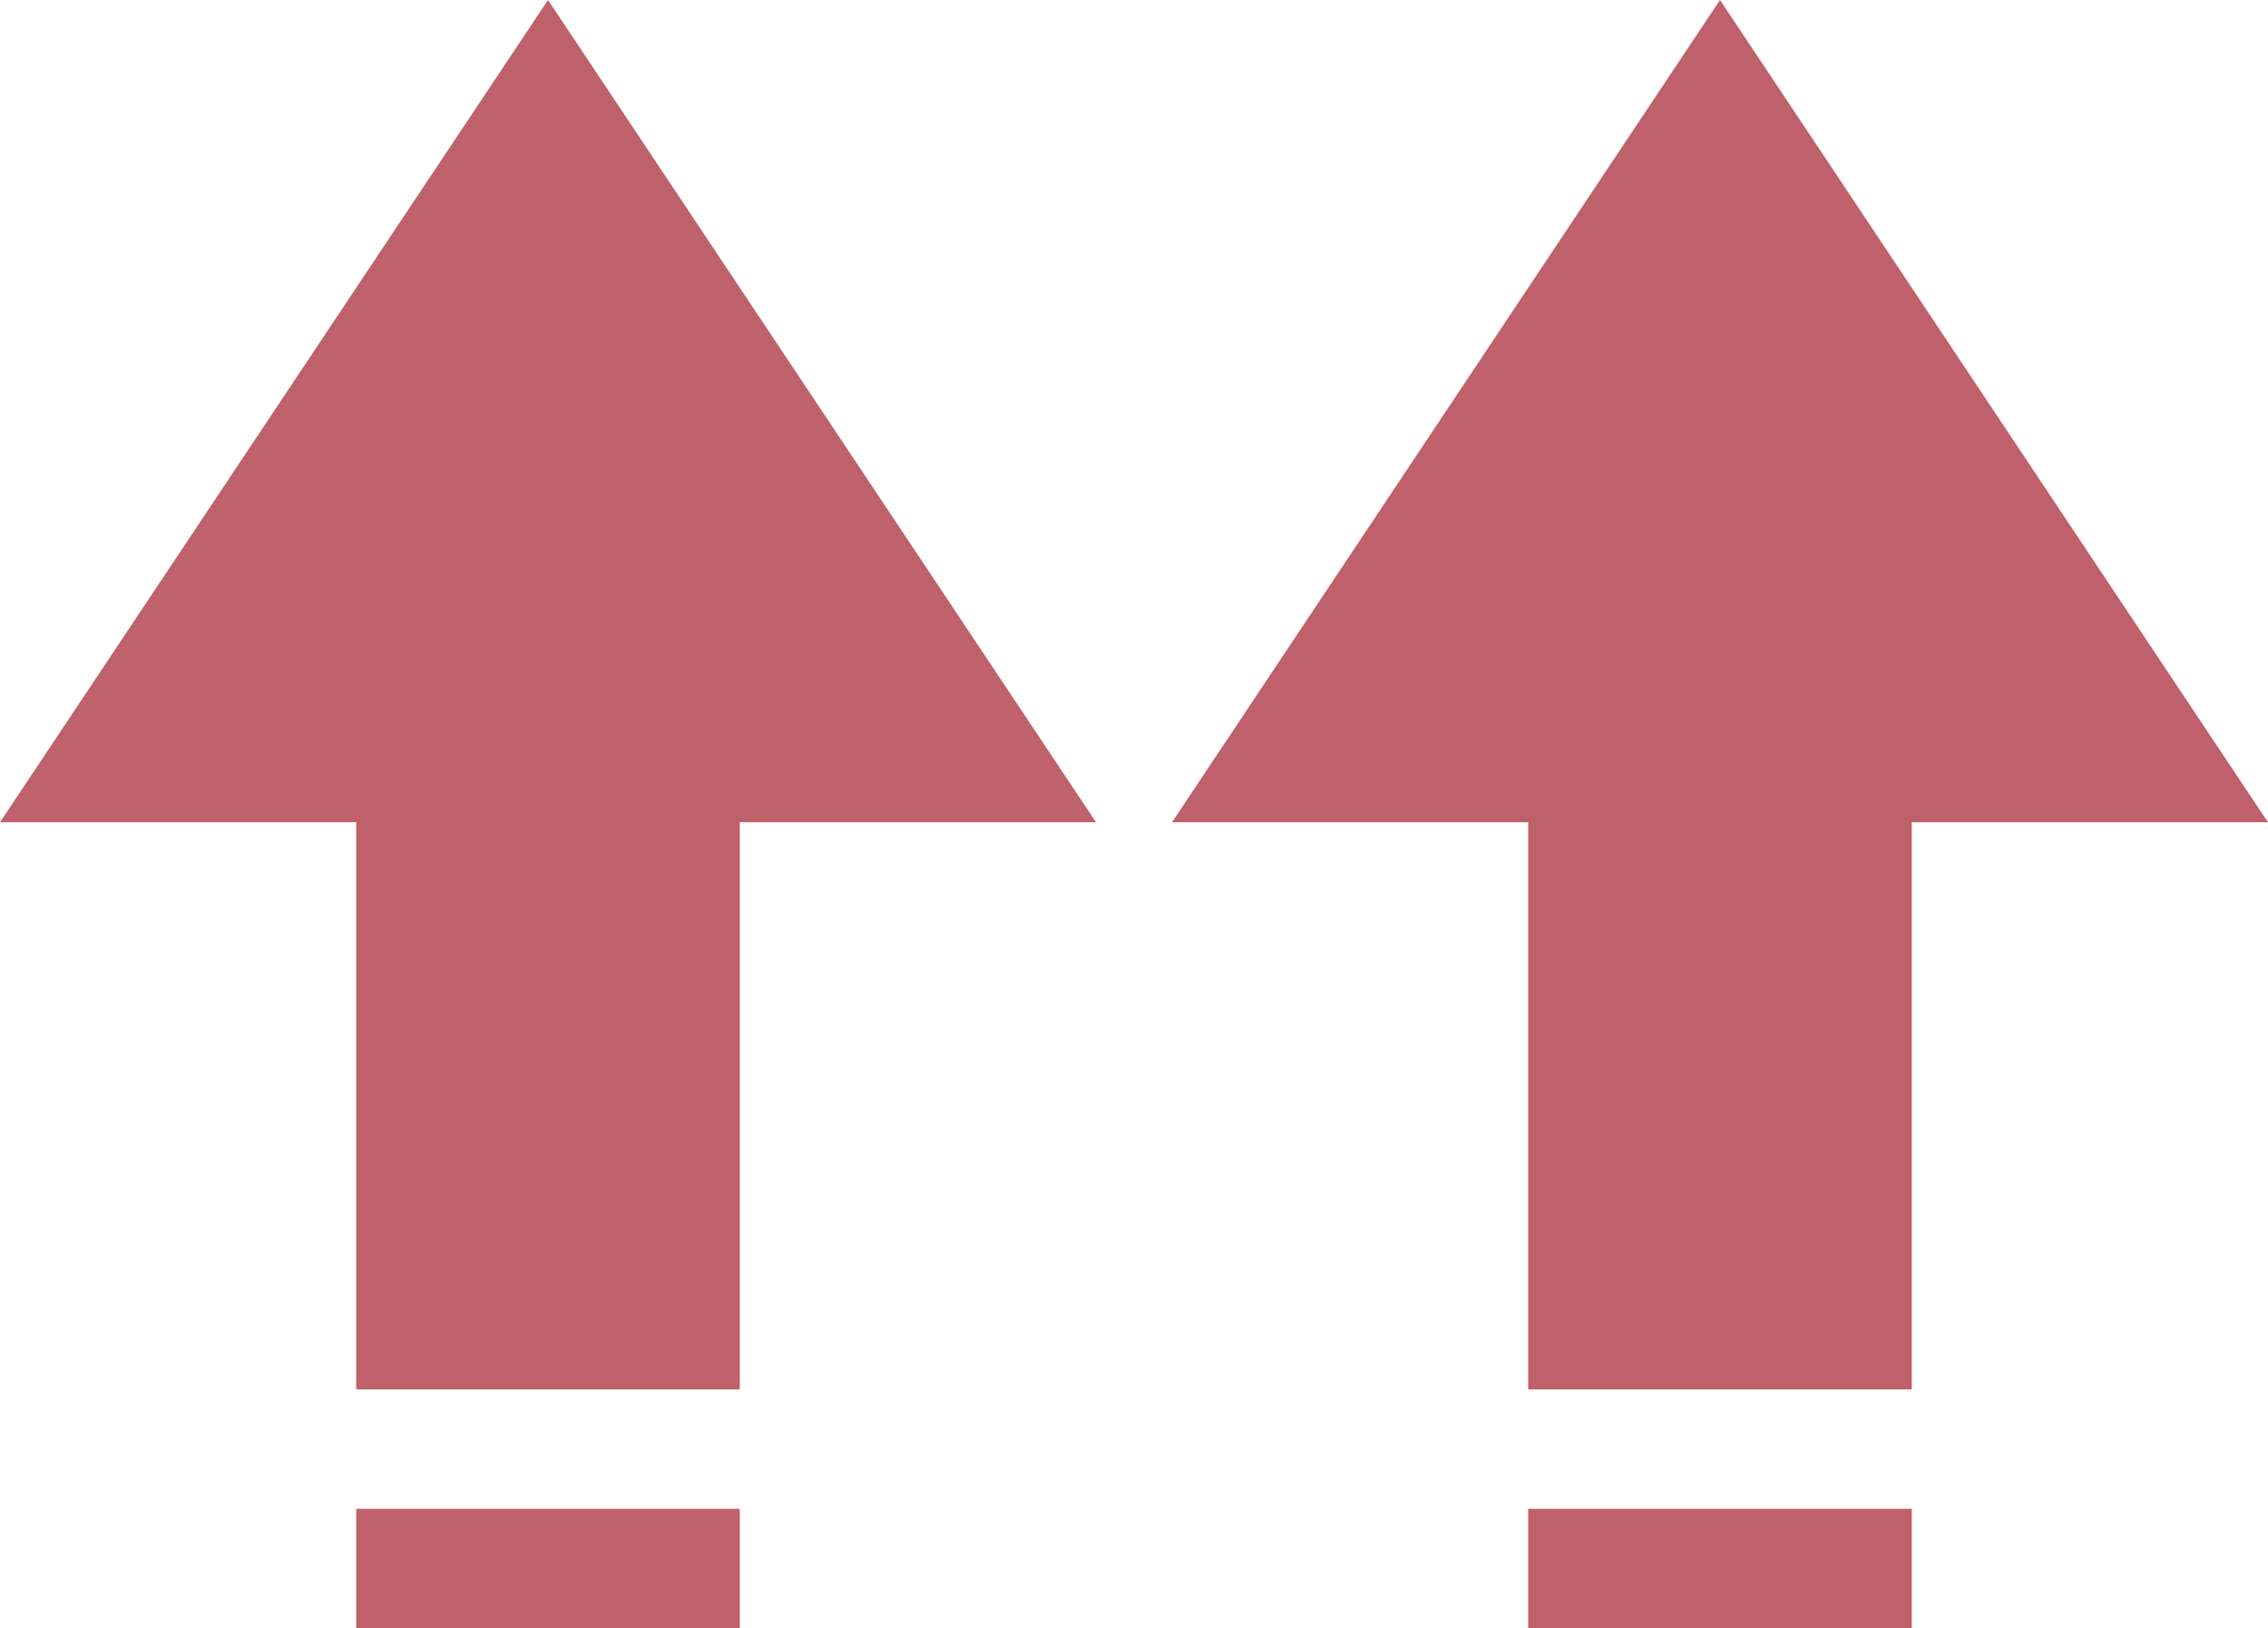 <?xml version="1.0" encoding="UTF-8" standalone="no"?>
<!DOCTYPE svg PUBLIC "-//W3C//DTD SVG 1.1//EN" "http://www.w3.org/Graphics/SVG/1.1/DTD/svg11.dtd">
<svg width="100%" height="100%" viewBox="0 0 209 150" version="1.1" xmlns="http://www.w3.org/2000/svg" xmlns:xlink="http://www.w3.org/1999/xlink" xml:space="preserve" xmlns:serif="http://www.serif.com/" style="fill-rule:evenodd;clip-rule:evenodd;stroke-linejoin:round;stroke-miterlimit:2;">
    <g id="Layer1" transform="matrix(-1,1.22465e-16,-1.22465e-16,-1,209,149.999)">
        <g transform="matrix(-1,-1.22465e-16,1.22465e-16,-1,209,149.999)">
            <path d="M32.825,138.999L68.175,138.999L68.175,149.999L32.825,149.999L32.825,138.999ZM101,75.749L68.175,75.749L68.175,127.999L32.825,127.999L32.825,75.749L0,75.749L50.5,0L101,75.749Z" style="fill:rgb(191,97,106);"/>
        </g>
        <g transform="matrix(-1,-1.22465e-16,1.22465e-16,-1,209,149.999)">
            <path d="M140.825,138.999L176.175,138.999L176.175,149.999L140.825,149.999L140.825,138.999ZM209,75.749L176.175,75.749L176.175,127.999L140.825,127.999L140.825,75.749L108,75.749L158.5,0L209,75.749Z" style="fill:rgb(191,97,106);"/>
        </g>
    </g>
</svg>
